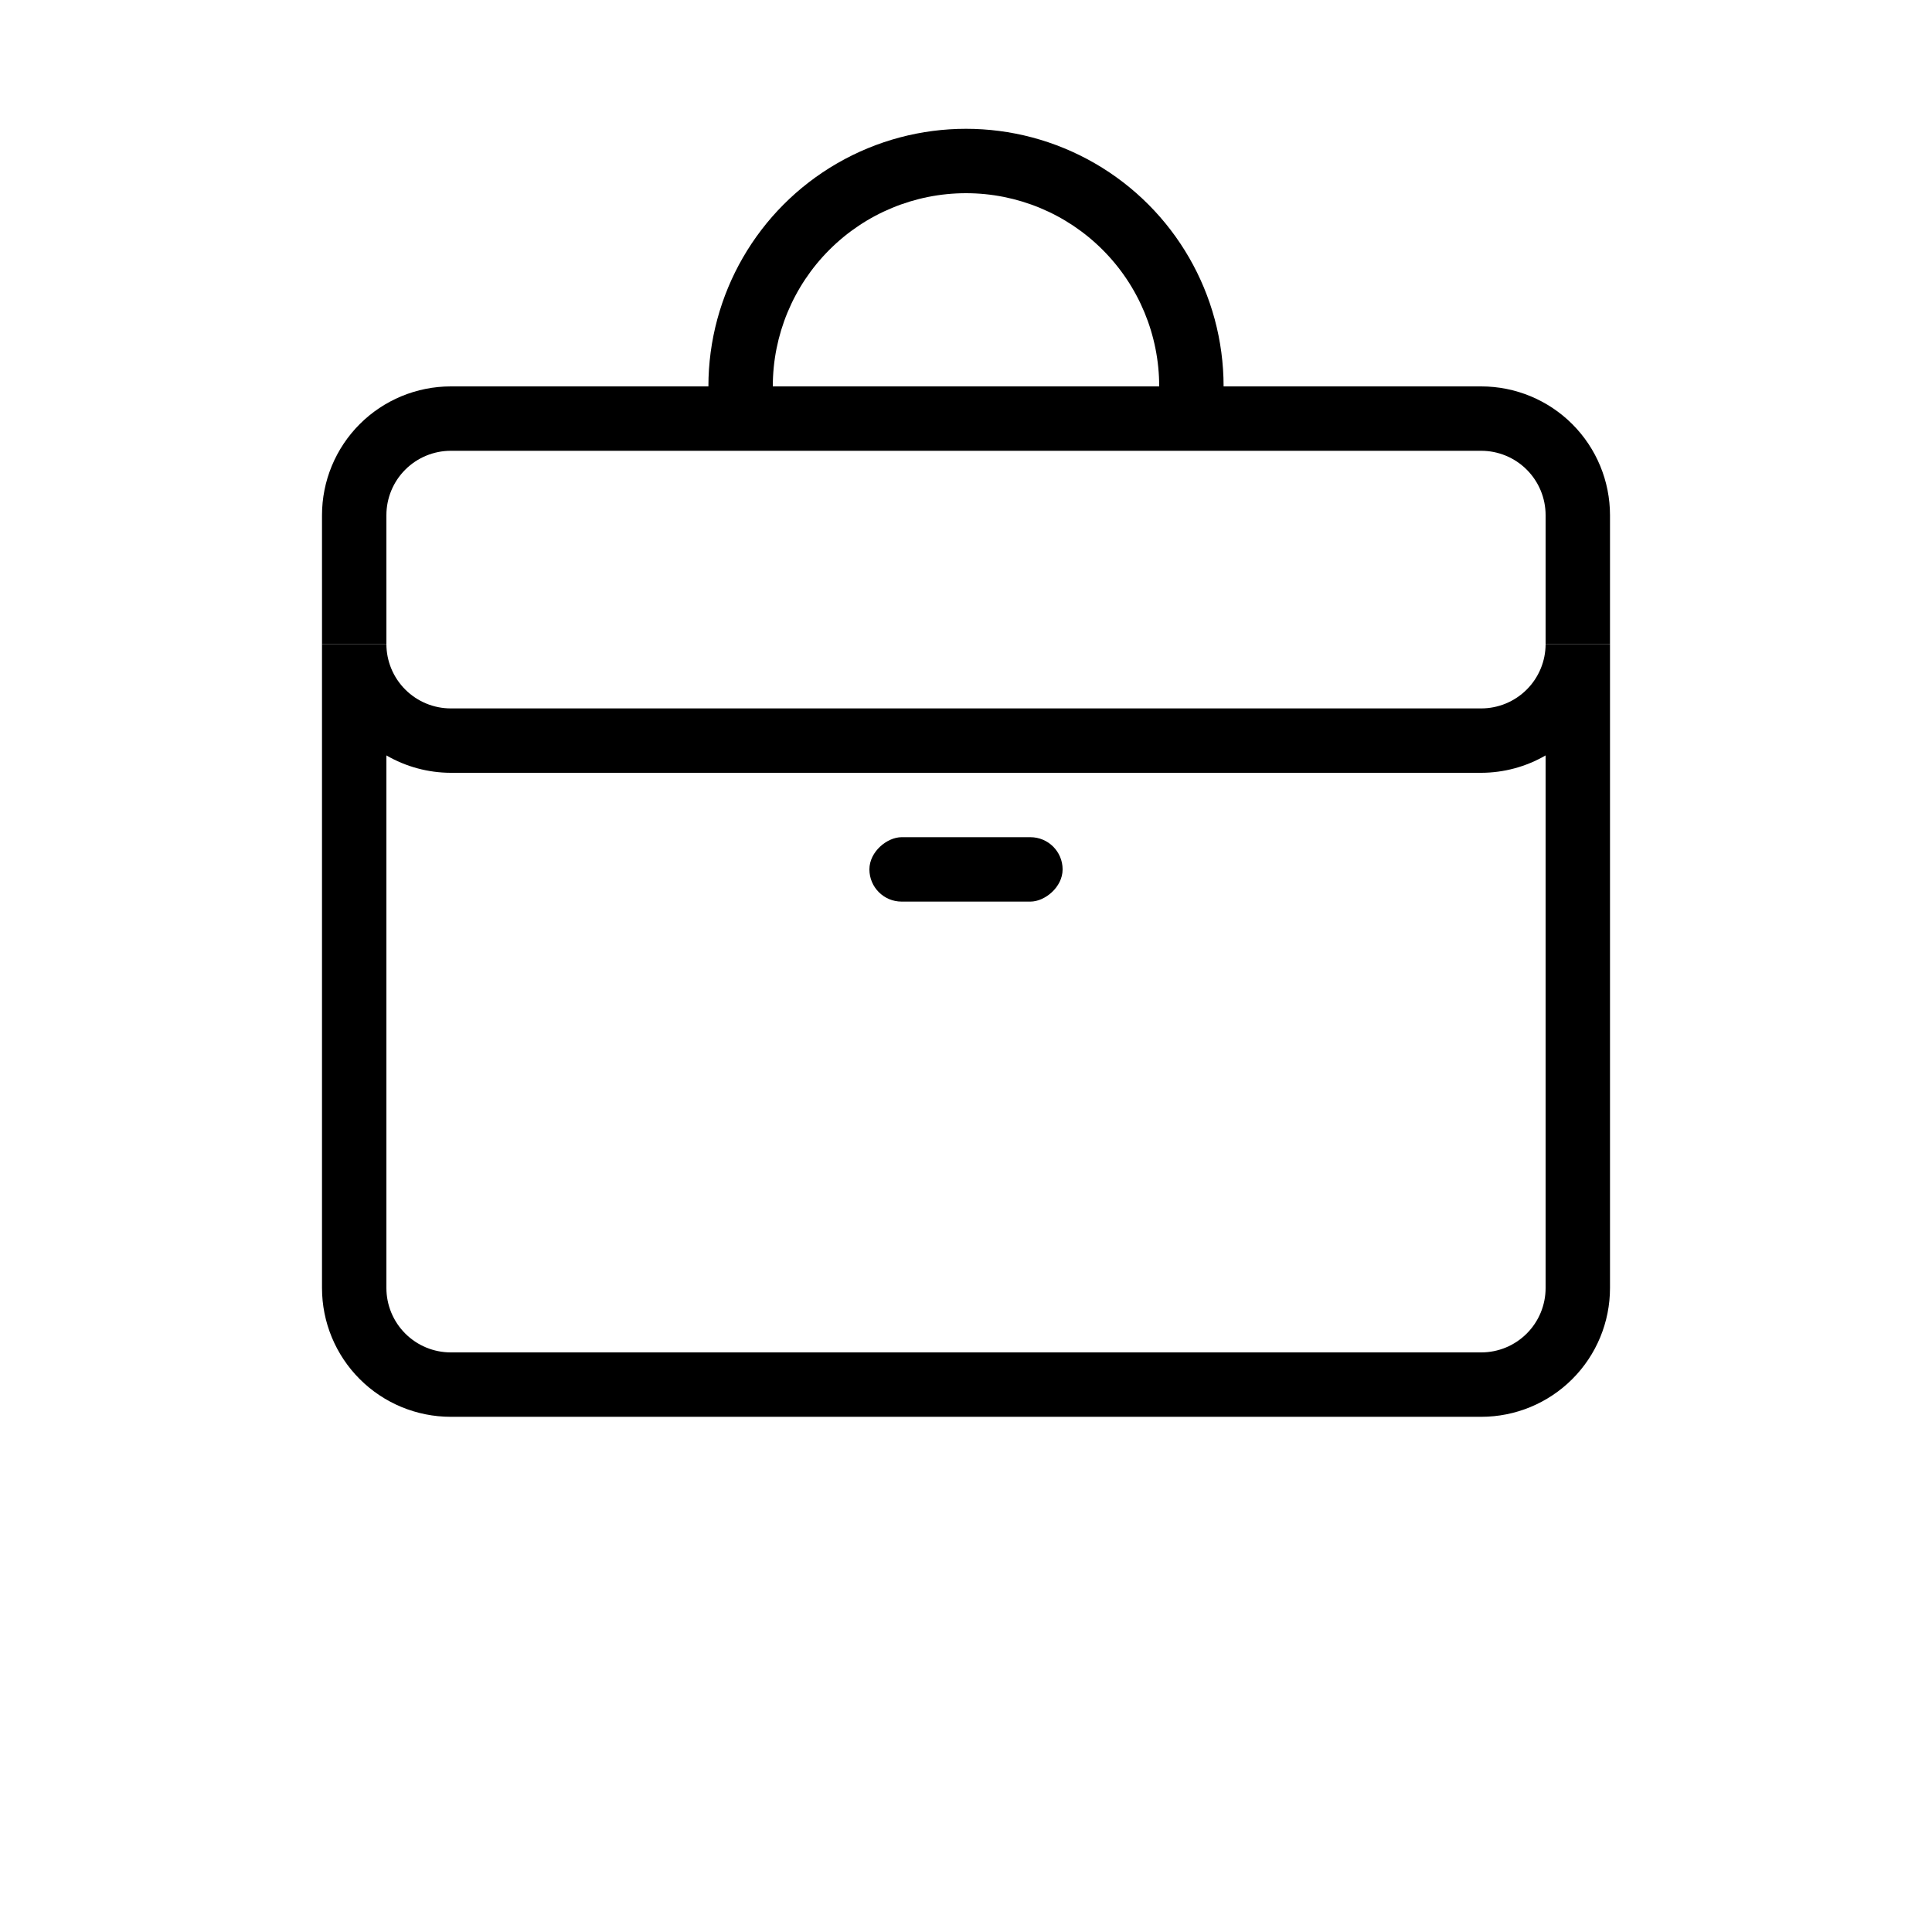 <?xml version="1.0" encoding="UTF-8"?>
<svg width="48pt" height="48pt" version="1.1" viewBox="0 0 700 700" xmlns="http://www.w3.org/2000/svg">
    <g>
        <path
            d="m350 70c18.566 0 36.371 7.375 49.496 20.504 13.129 13.125 20.504 30.93 20.504 49.496h23.332c0-33.344-17.789-64.156-46.664-80.828-28.879-16.672-64.457-16.672-93.336 0-28.875 16.672-46.664 47.484-46.664 80.828h23.332c0-18.566 7.375-36.371 20.504-49.496 13.125-13.129 30.93-20.504 49.496-20.504z" />
        <path
            d="m536.67 256.67h-373.34c-6.188 0-12.121-2.461-16.496-6.836-4.379-4.375-6.836-10.309-6.836-16.5h-23.332v233.34c0 12.375 4.914 24.246 13.668 32.996 8.75 8.754 20.621 13.668 32.996 13.668h373.34c12.375 0 24.246-4.914 32.996-13.668 8.754-8.75 13.668-20.621 13.668-32.996v-233.34h-23.332c0 6.191-2.457 12.125-6.836 16.5-4.375 4.375-10.309 6.836-16.496 6.836zm23.332 210c0 6.188-2.457 12.121-6.836 16.496-4.375 4.379-10.309 6.836-16.496 6.836h-373.34c-6.188 0-12.121-2.457-16.496-6.836-4.379-4.375-6.836-10.309-6.836-16.496v-192.97c7.09 4.113 15.137 6.285 23.332 6.301h373.34c8.195-0.016 16.242-2.188 23.332-6.301z" />
        <path
            d="m536.67 140h-373.34c-12.375 0-24.246 4.918-32.996 13.668-8.754 8.754-13.668 20.621-13.668 33v23.332h23.332v-23.332c0-6.191 2.457-12.125 6.836-16.5 4.375-4.375 10.309-6.836 16.496-6.836h373.34c6.188 0 12.121 2.461 16.496 6.836 4.379 4.375 6.836 10.309 6.836 16.5v23.332h23.332v-23.332c0-12.379-4.914-24.246-13.668-33-8.75-8.75-20.621-13.668-32.996-13.668z" />
        <path d="m116.67 210h23.332v23.332h-23.332z" />
        <path d="m560 210h23.332v23.332h-23.332z" />
        <path
            d="m315 315c0-6.441 6.441-11.668 11.668-11.668h46.668c6.441 0 11.668 5.223 11.668 11.668 0 6.441-6.441 11.668-11.668 11.668h-46.668c-6.441 0-11.668-5.223-11.668-11.668z" />
    </g>
</svg>